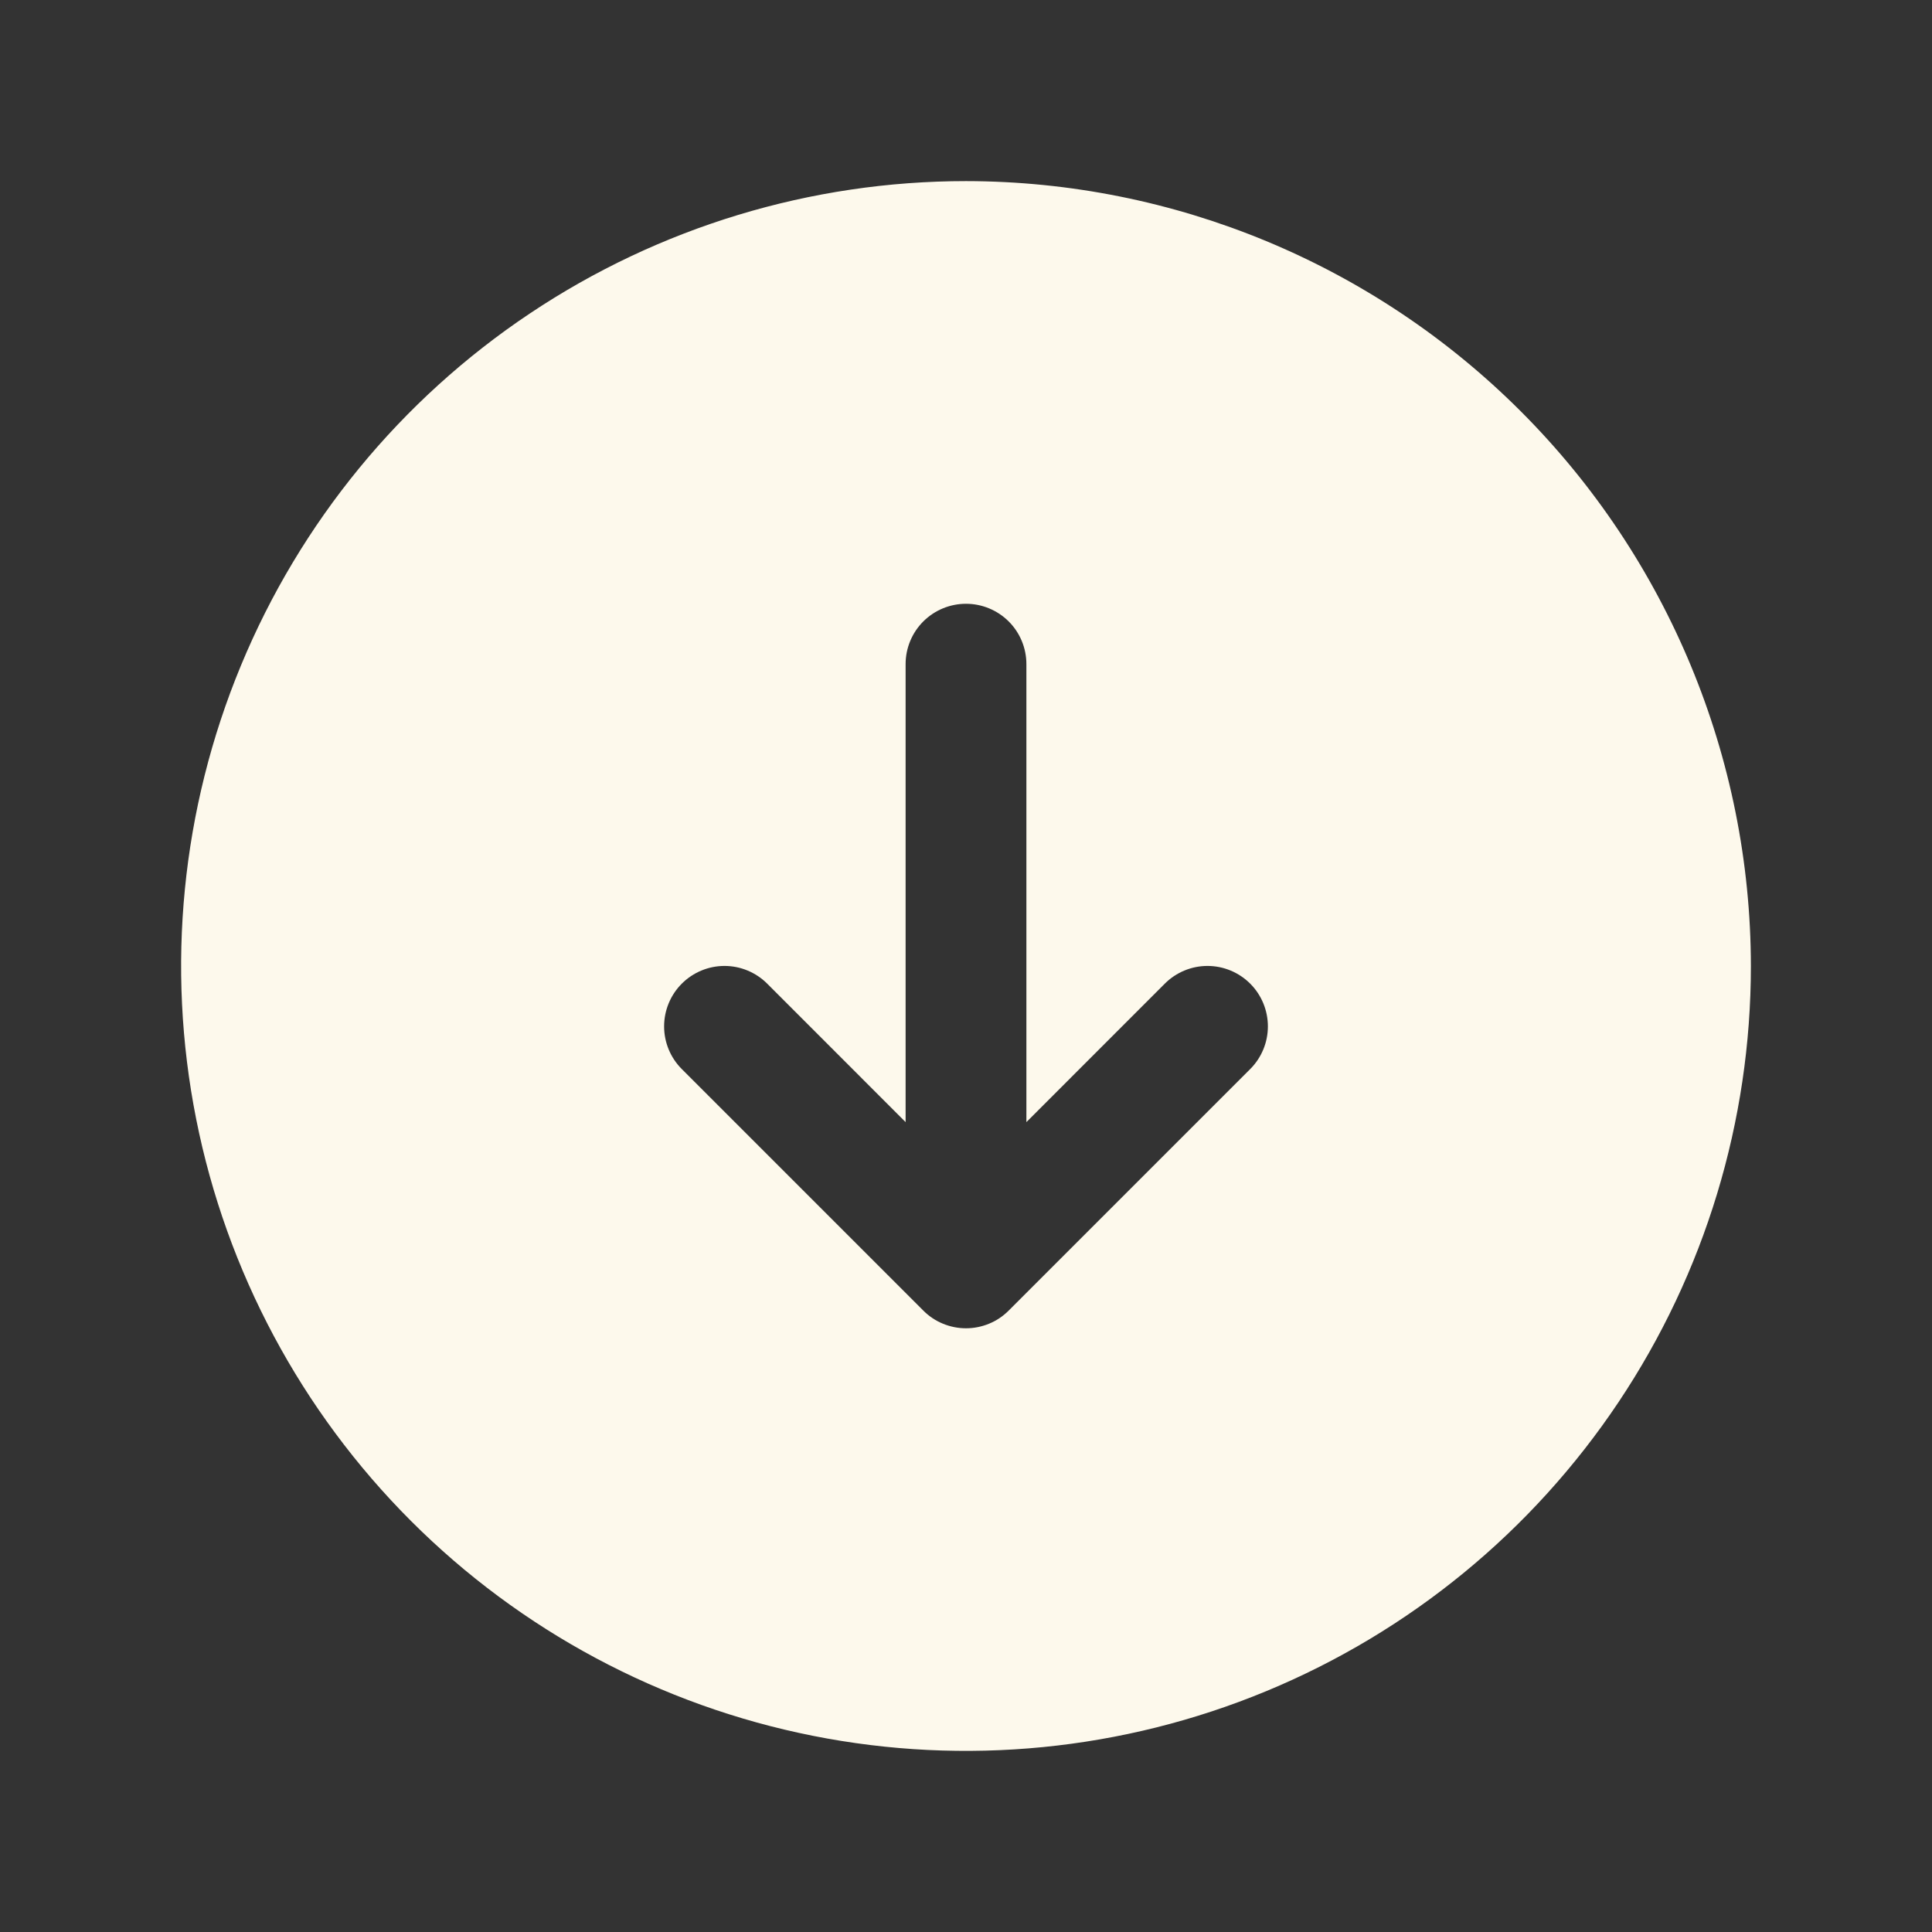 <svg width="31" height="31" viewBox="0 0 31 31" fill="none" xmlns="http://www.w3.org/2000/svg">
<rect x="0" y="0" width="31" height="31" fill="#333333" stroke="none"/>
<path d="M15.5 2.906C13.009 2.906 10.574 3.645 8.503 5.029C6.432 6.412 4.818 8.379 3.865 10.681C2.912 12.982 2.662 15.514 3.148 17.957C3.634 20.4 4.834 22.644 6.595 24.405C8.356 26.166 10.6 27.366 13.043 27.852C15.486 28.338 18.018 28.088 20.319 27.135C22.621 26.182 24.587 24.568 25.971 22.497C27.355 20.426 28.094 17.991 28.094 15.5C28.09 12.161 26.762 8.96 24.401 6.599C22.04 4.238 18.839 2.91 15.5 2.906ZM20.06 17.154L16.185 21.029C16.095 21.119 15.989 21.191 15.871 21.239C15.753 21.288 15.627 21.313 15.5 21.313C15.373 21.313 15.247 21.288 15.129 21.239C15.011 21.191 14.905 21.119 14.815 21.029L10.94 17.154C10.758 16.972 10.656 16.726 10.656 16.469C10.656 16.212 10.758 15.965 10.94 15.783C11.121 15.602 11.368 15.499 11.625 15.499C11.882 15.499 12.129 15.602 12.31 15.783L14.531 18.005V10.656C14.531 10.399 14.633 10.153 14.815 9.971C14.997 9.79 15.243 9.688 15.5 9.688C15.757 9.688 16.003 9.79 16.185 9.971C16.367 10.153 16.469 10.399 16.469 10.656V18.005L18.69 15.783C18.871 15.602 19.118 15.499 19.375 15.499C19.632 15.499 19.879 15.602 20.06 15.783C20.242 15.965 20.344 16.212 20.344 16.469C20.344 16.726 20.242 16.972 20.06 17.154Z" fill="#FDF9EC"/>
</svg>
